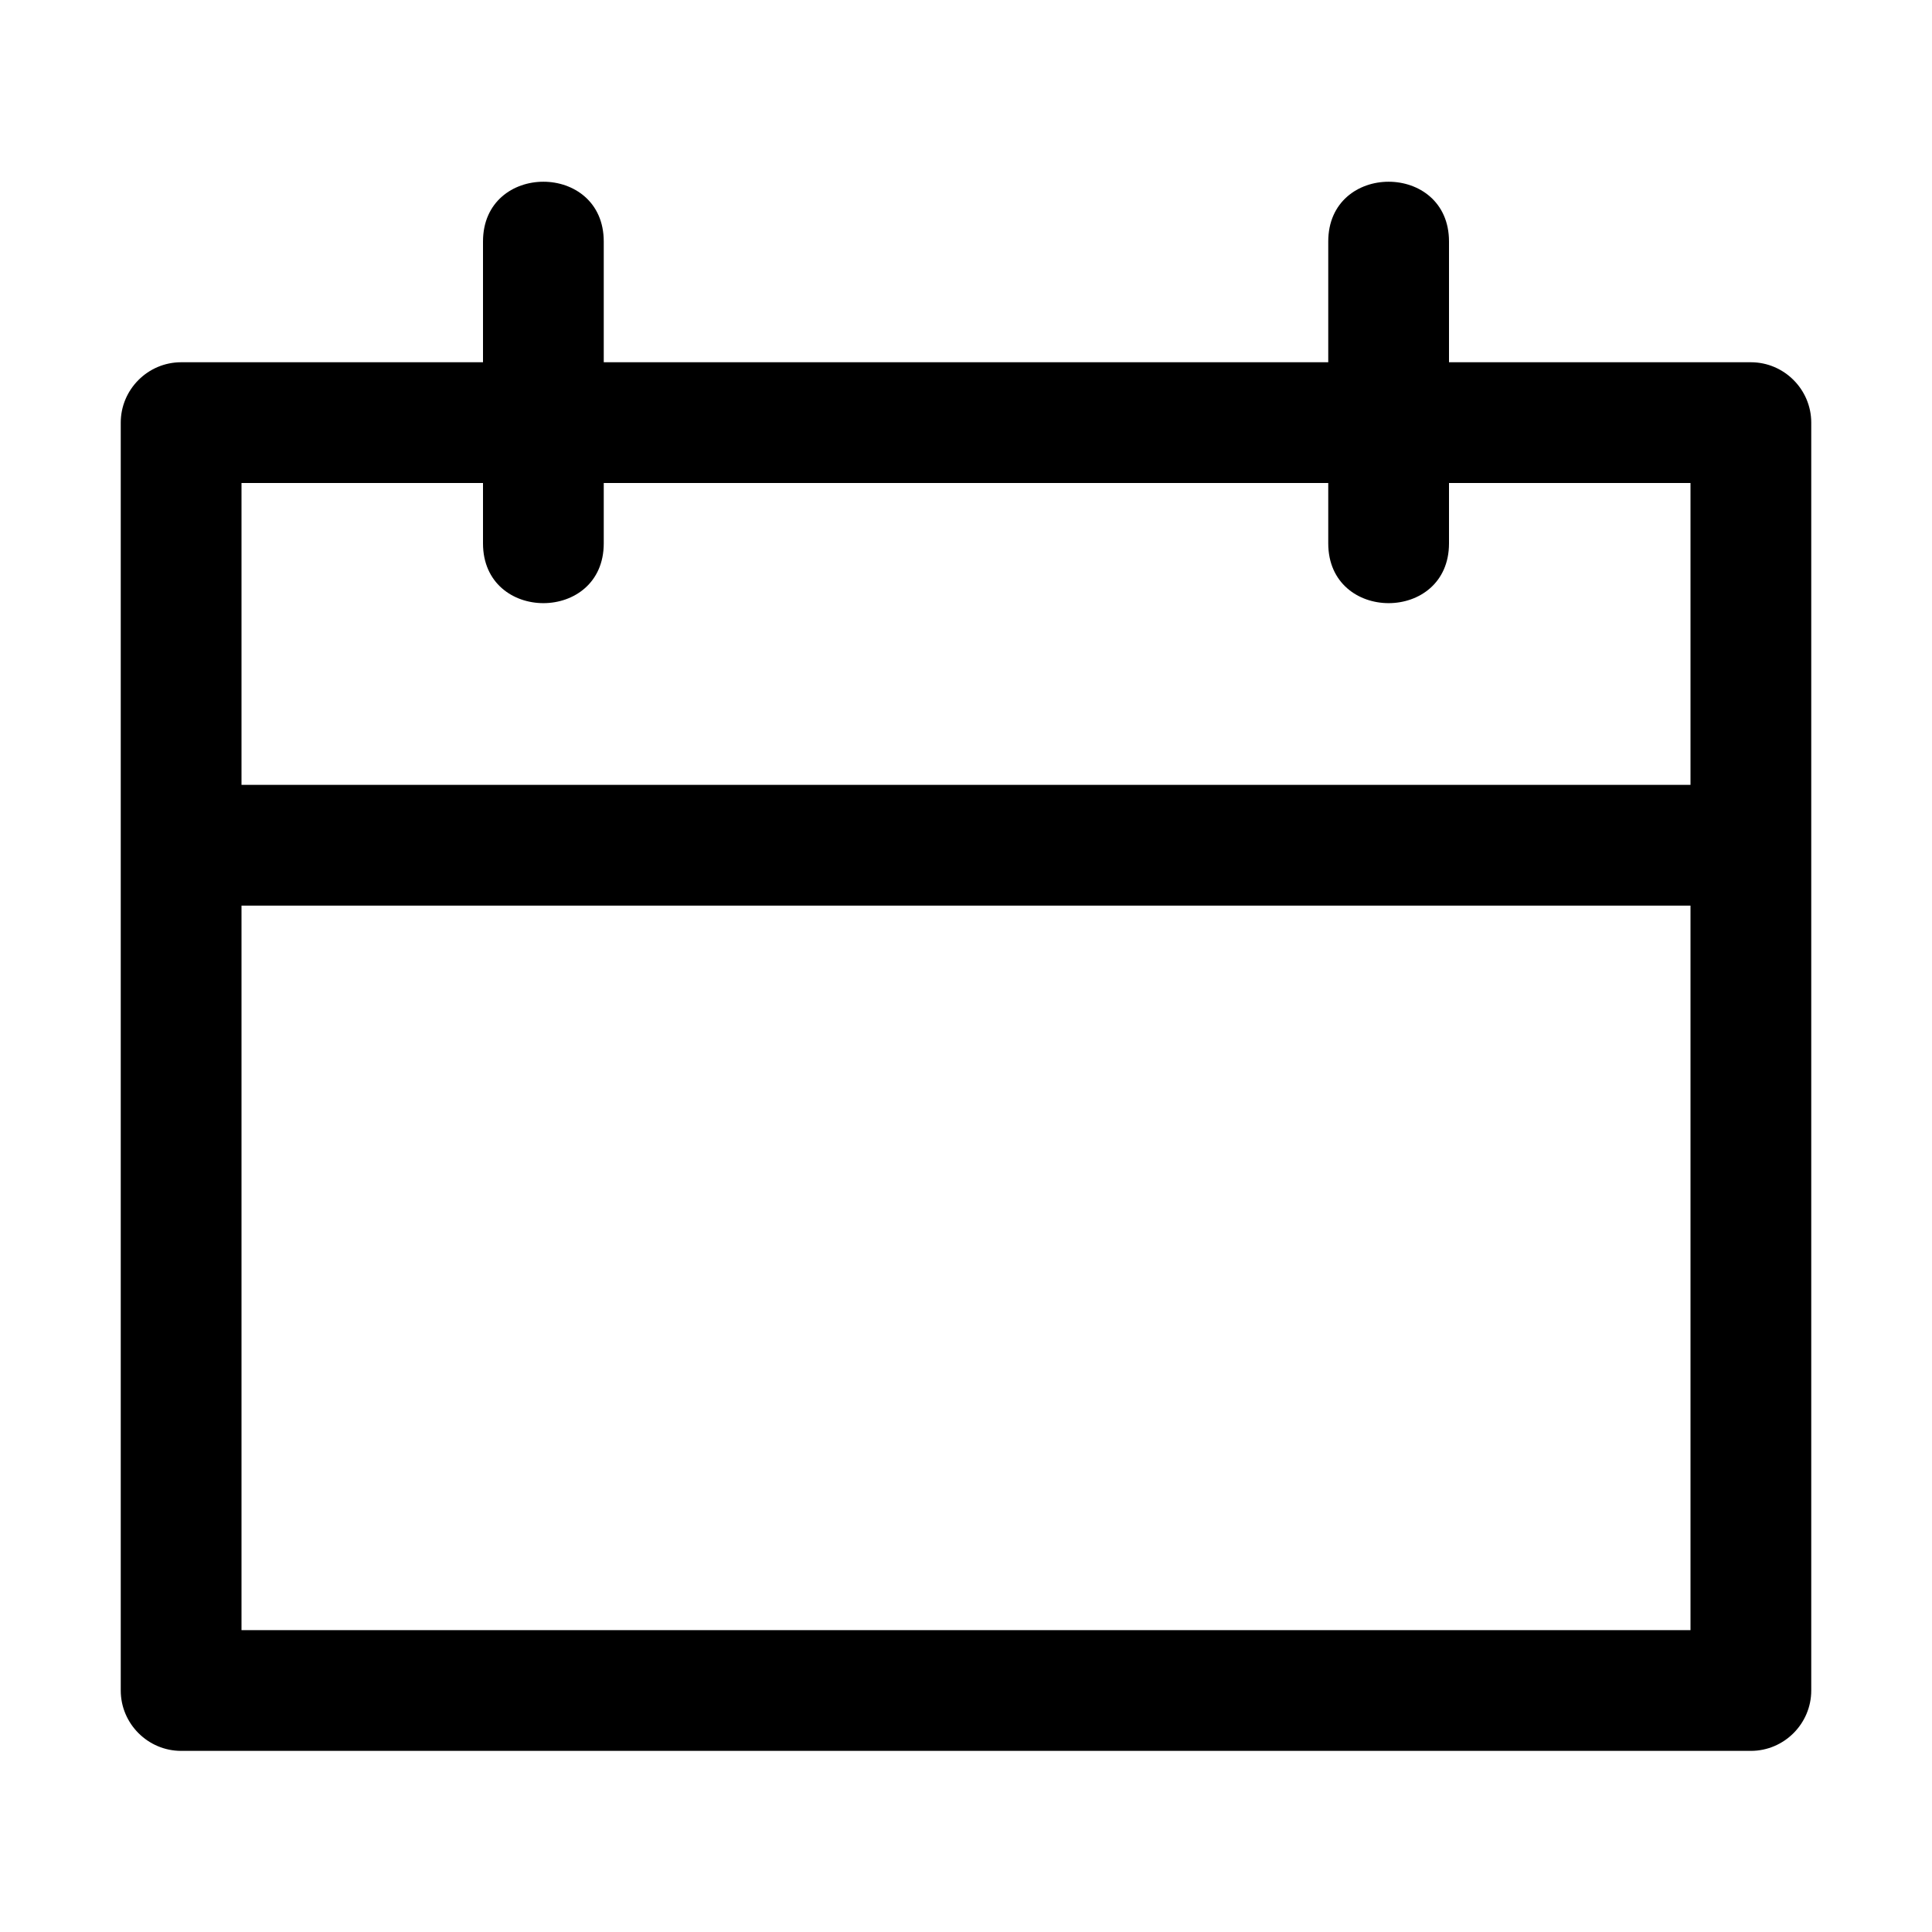 <svg width="32" height="32" viewBox="0 0 32 32" fill="none" xmlns="http://www.w3.org/2000/svg">
<path d="M29 6H24V4C24 2.68 22 2.68 22 4V6H10V4C10 2.68 8 2.68 8 4V6H3C2.45 6 2 6.45 2 7V28C2 28.55 2.45 29 3 29H29C29.55 29 30 28.55 30 28V7C30 6.45 29.55 6 29 6ZM8 8V9C8 10.32 10 10.32 10 9V8H22V9C22 10.32 24 10.32 24 9V8H28V13H4V8H8ZM4 27V15H28V27H4Z" fill="black"/>
</svg>

